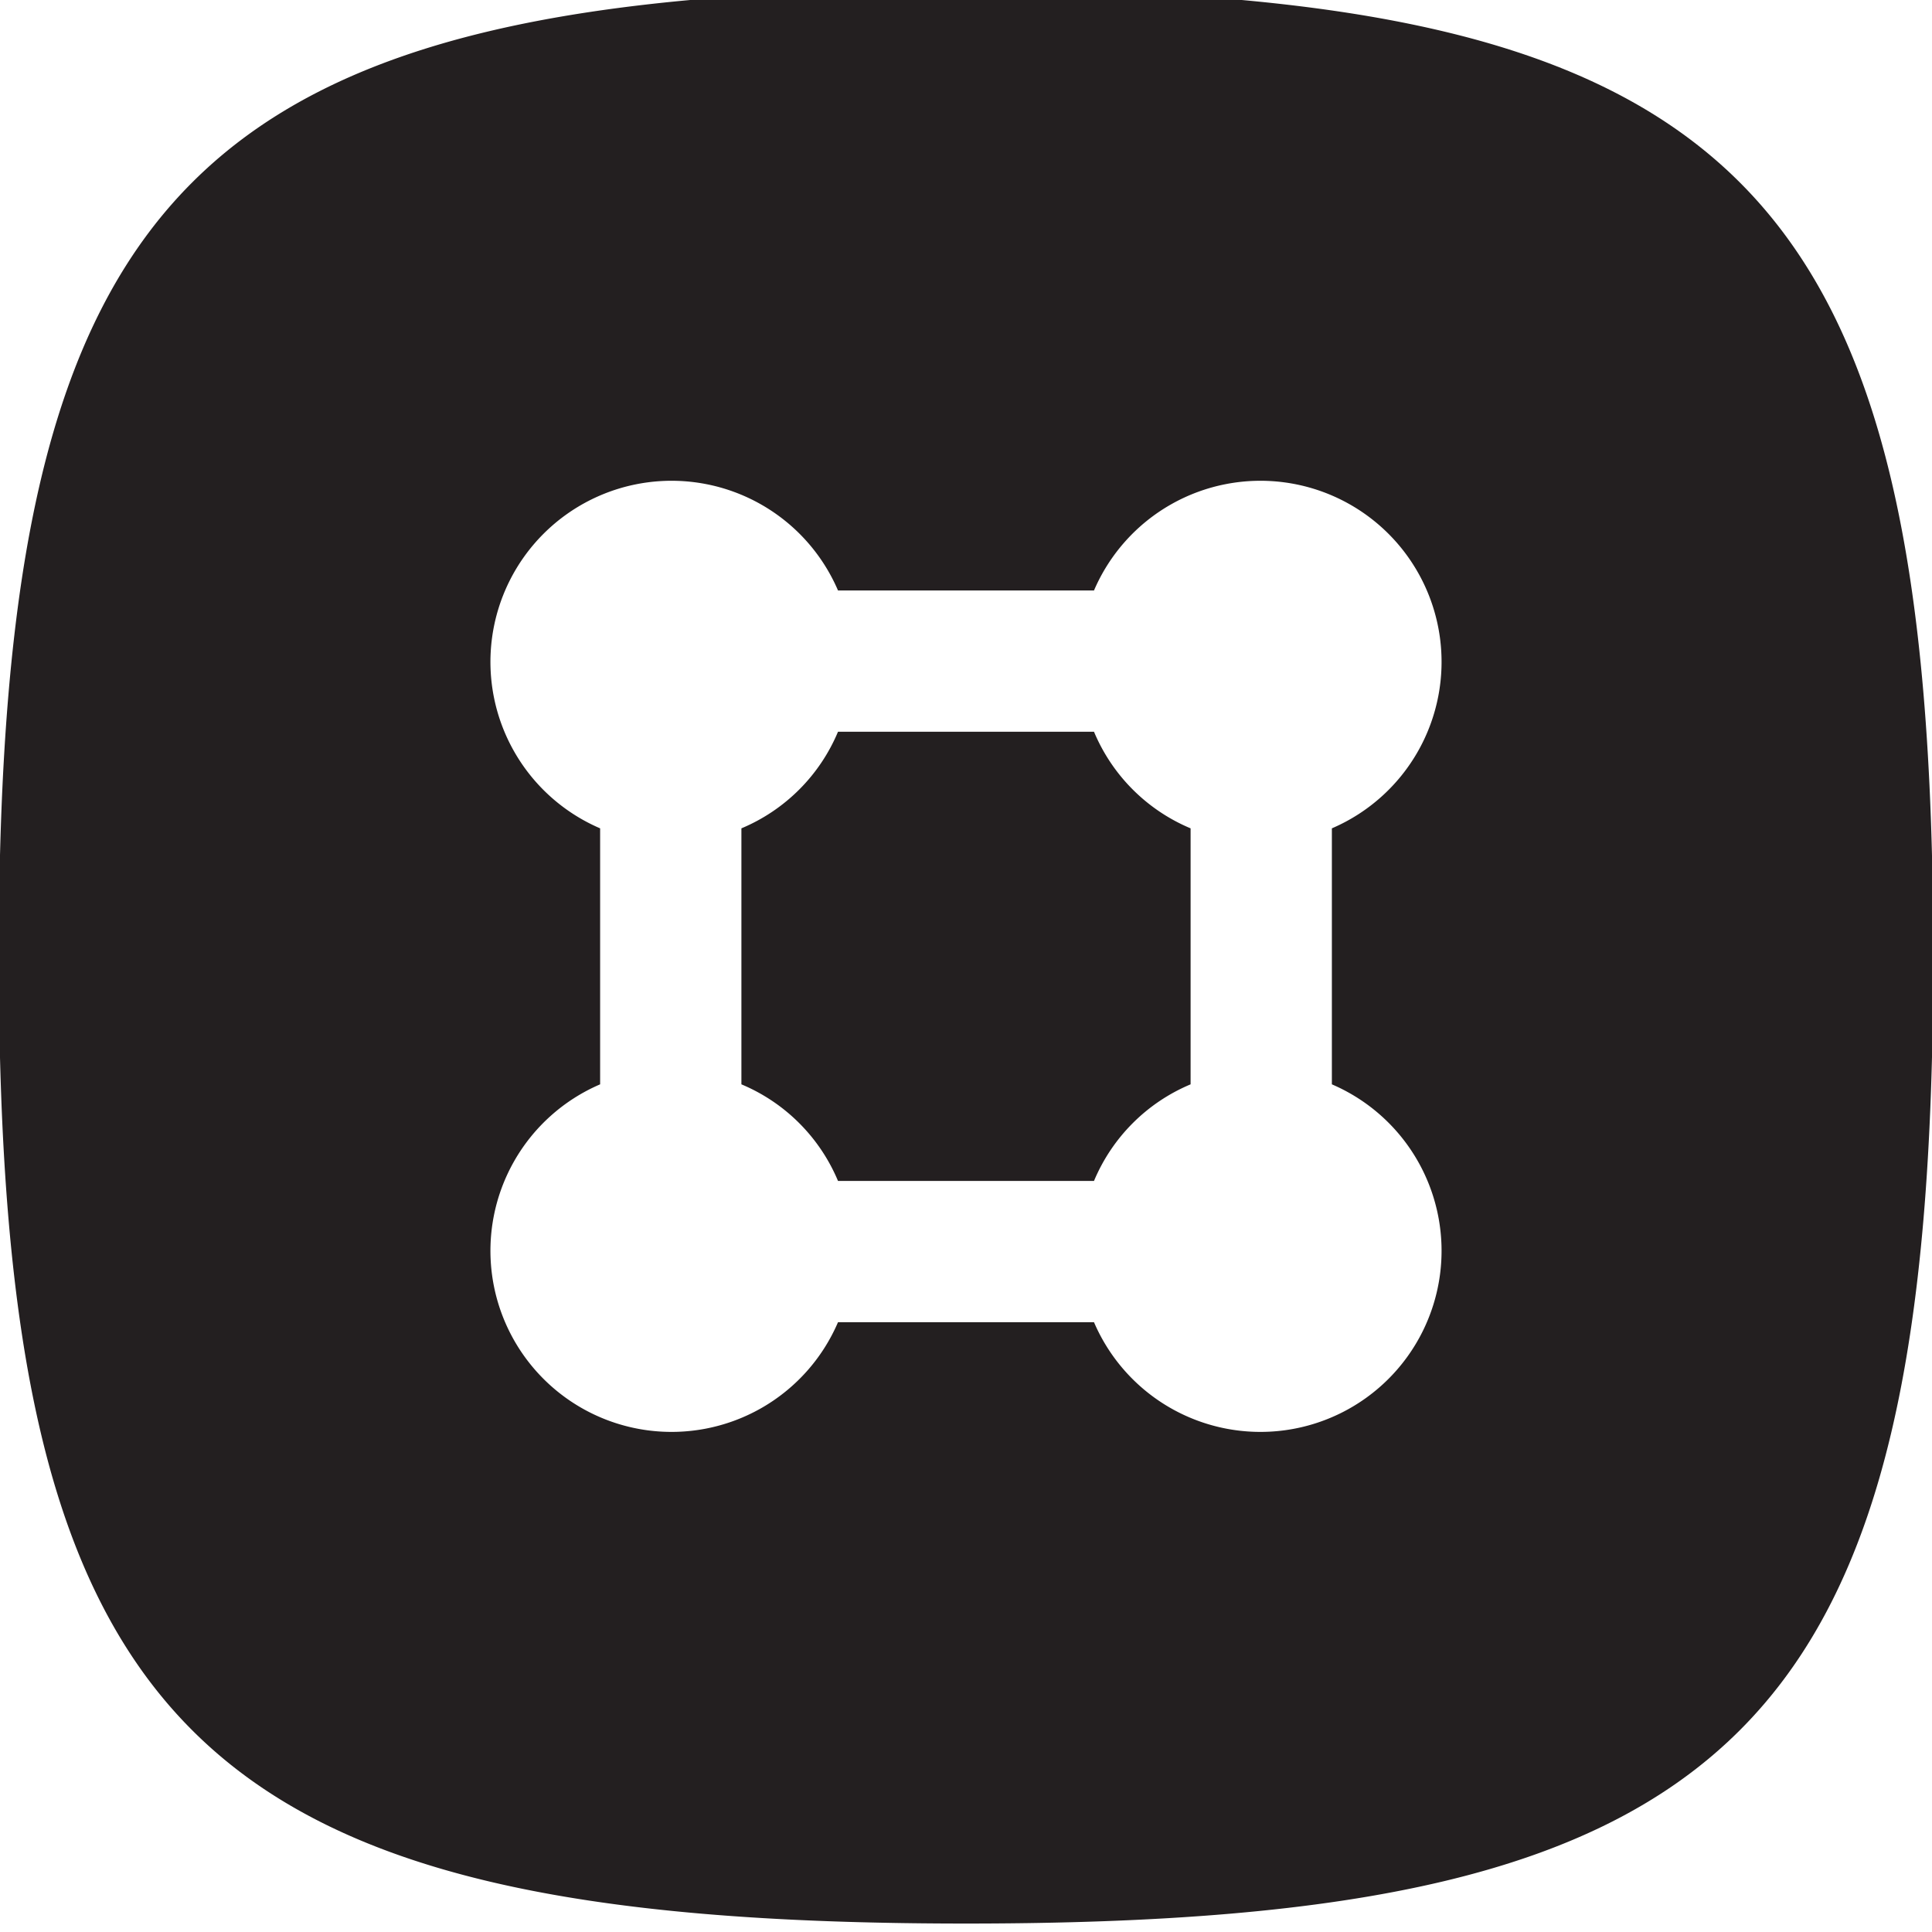 <svg xmlns="http://www.w3.org/2000/svg" viewBox="0 0 16 16">
  <title>groups-icon</title>
  <g id="Layer_1" data-name="Layer 1">
    <path d="M9.86,6.86V8.98a1.492,1.492,0,0,0-.8.8H6.94a1.492,1.492,0,0,0-.8-.8V6.86a1.492,1.492,0,0,0,.8-.8H9.06A1.492,1.492,0,0,0,9.86,6.86Zm6.15,1.06c0,6.41-1.6,8.01-8.01,8.01S-.01,14.33-.01,7.92,1.59-.09,8-.09,16.01,1.51,16.01,7.92ZM11.03,8.98V6.86A1.5,1.5,0,1,0,9.06,4.89H6.94A1.5,1.5,0,1,0,4.97,6.86V8.98a1.5,1.5,0,1,0,1.97,1.97H9.06a1.5,1.5,0,1,0,1.97-1.97Z" fill="#231f20"/>
  </g>
</svg>
